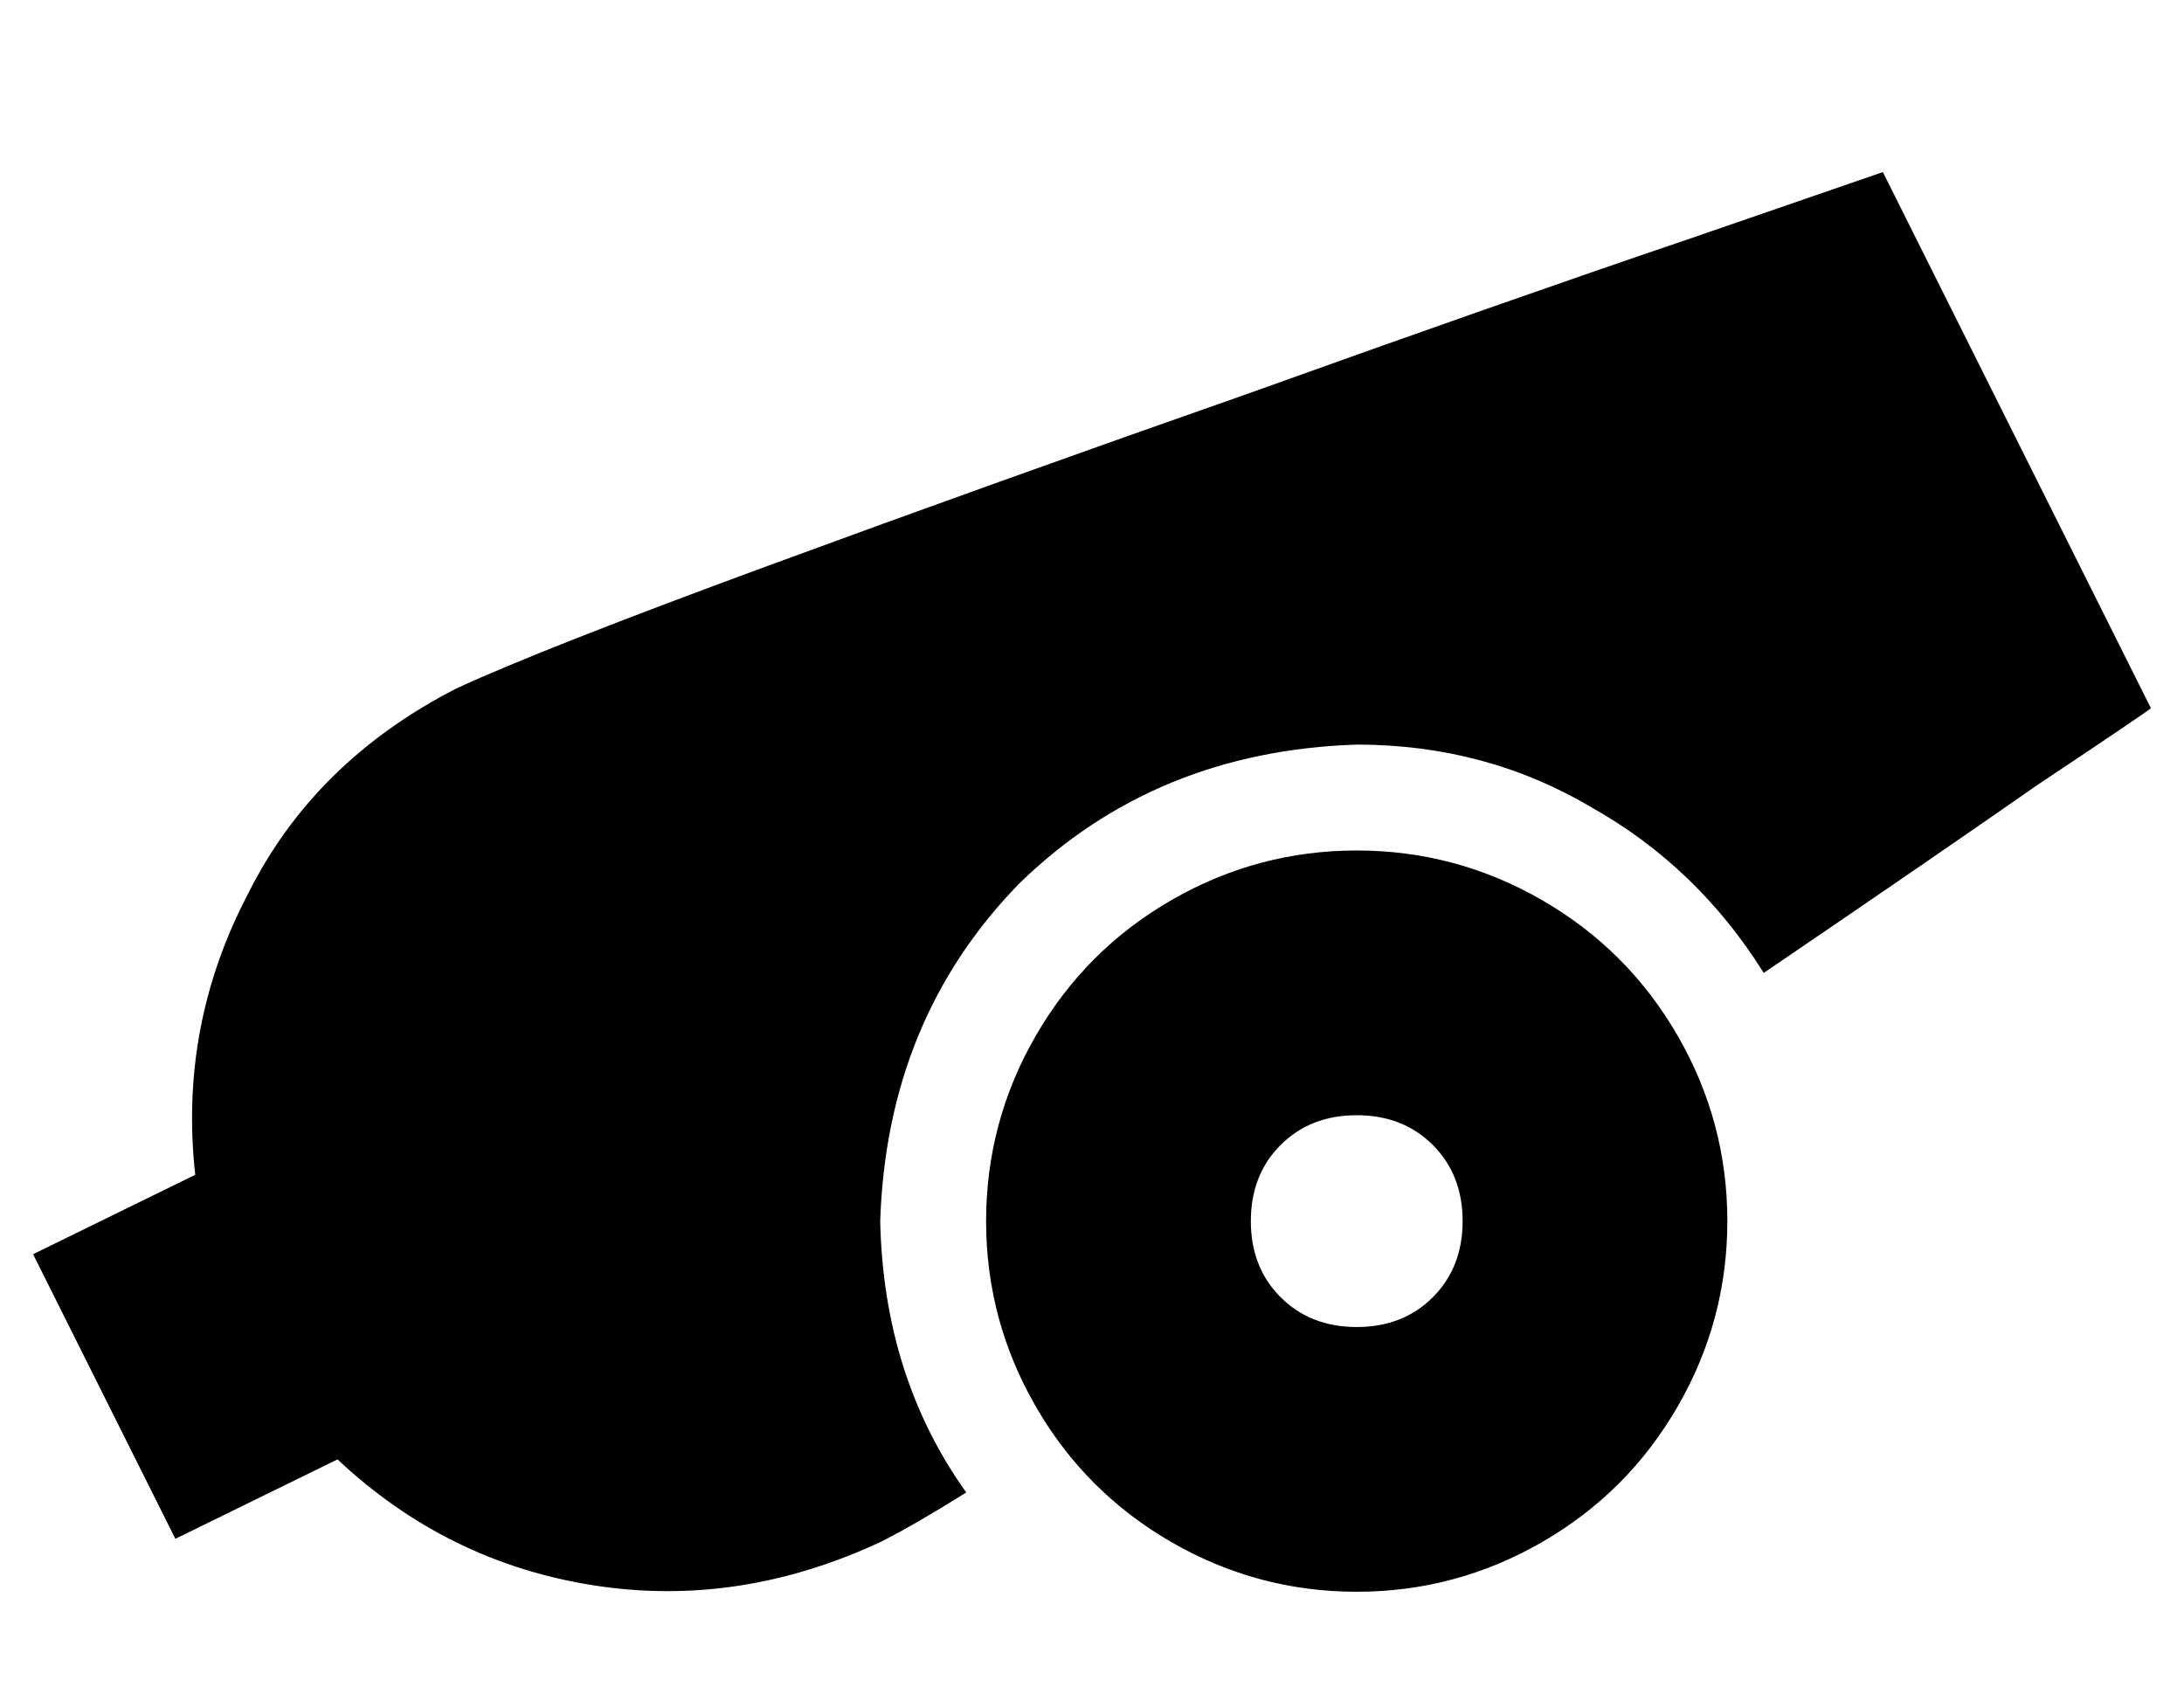 <?xml version="1.0" standalone="no"?>
<!DOCTYPE svg PUBLIC "-//W3C//DTD SVG 1.1//EN" "http://www.w3.org/Graphics/SVG/1.1/DTD/svg11.dtd" >
<svg xmlns="http://www.w3.org/2000/svg" xmlns:xlink="http://www.w3.org/1999/xlink" version="1.1" viewBox="-10 -40 660 512">
   <path fill="currentColor"
d="M256 426q-43 20 -87 13v0v0q-44 -7 -77 -38l-49 24v0l-43 -86v0l49 -24v0q-5 -45 16 -85q20 -40 63 -62q26 -12 94 -37t145 -52q78 -28 134 -47q55 -19 58 -20l81 162v0q-1 1 -34 23q-33 23 -83 57q-20 -32 -52 -50q-32 -19 -71 -19q-61 2 -102 42q-40 41 -42 102
q1 47 26 82q-16 10 -26 15v0zM288 329q0 -30 15 -56v0v0q15 -26 41 -41t56 -15t56 15t41 41t15 56t-15 56t-41 41t-56 15t-56 -15t-41 -41t-15 -56v0zM432 329q0 -14 -9 -23v0v0q-9 -9 -23 -9t-23 9t-9 23t9 23t23 9t23 -9t9 -23v0z" />
</svg>
